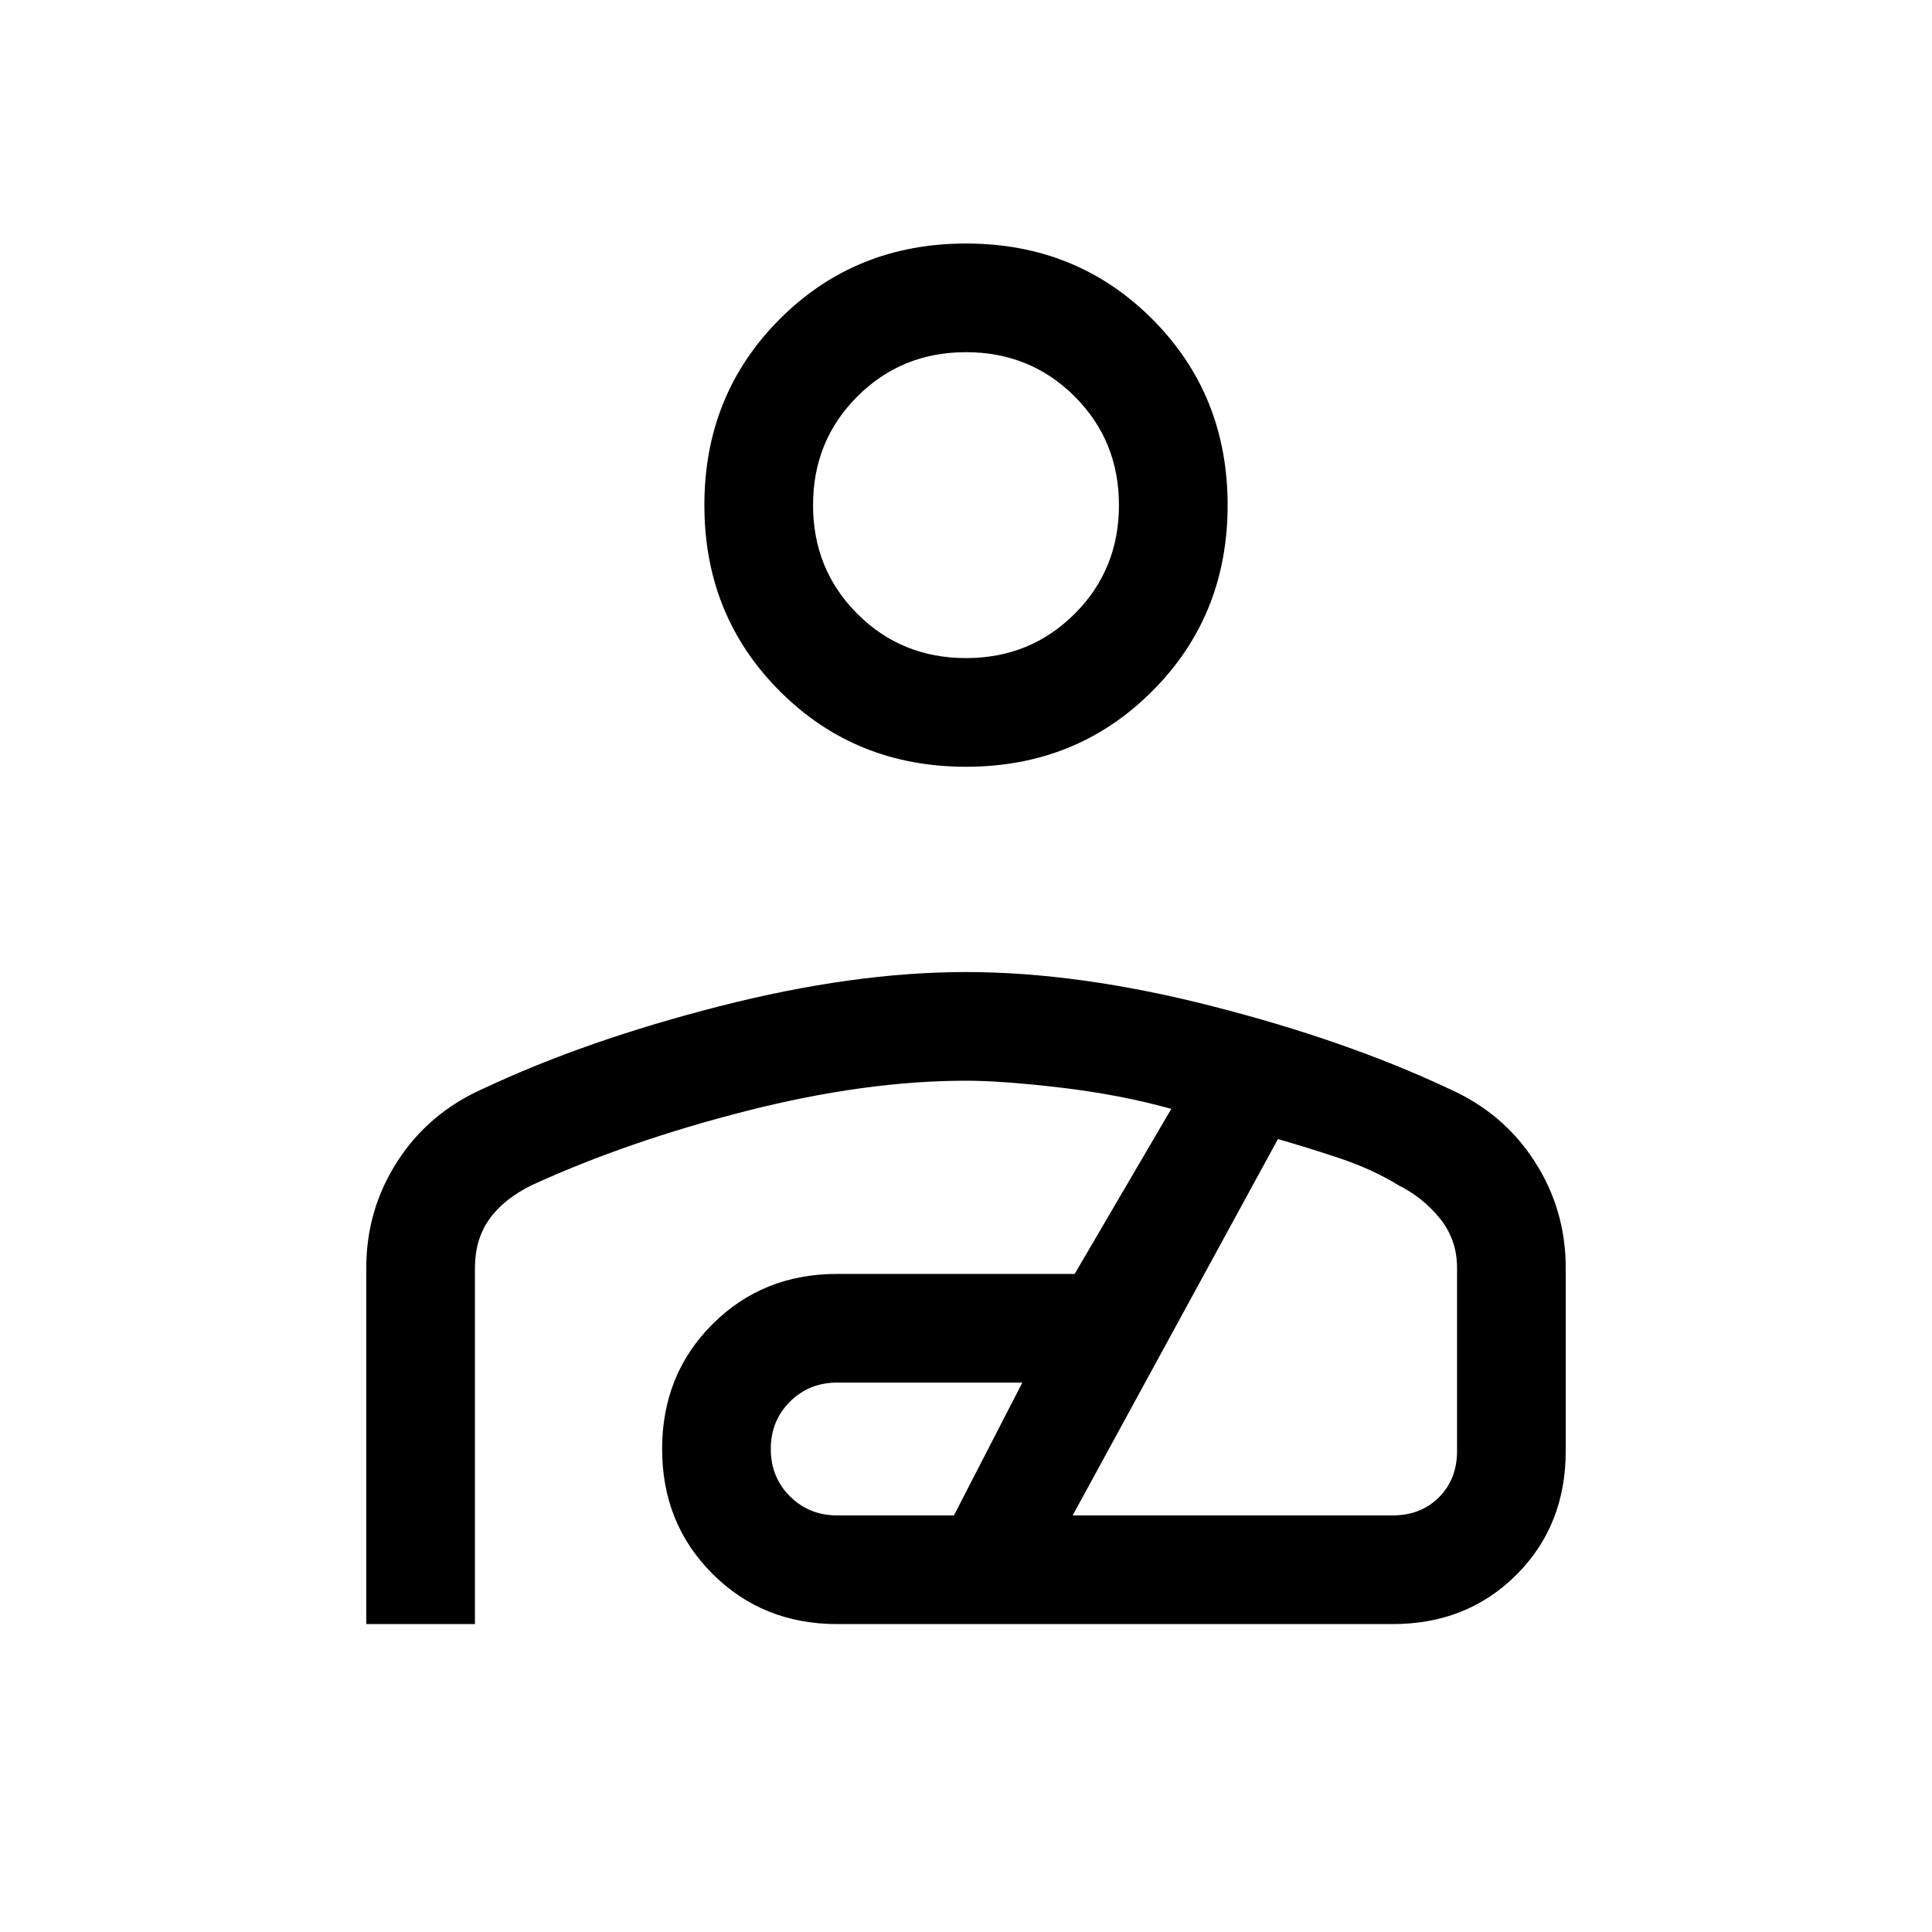 <svg xmlns="http://www.w3.org/2000/svg" height="24" width="24"><path d="M12 9.525Q10.625 9.525 9.688 8.587Q8.75 7.65 8.75 6.275Q8.75 4.9 9.688 3.962Q10.625 3.025 12 3.025Q13.375 3.025 14.312 3.962Q15.25 4.9 15.25 6.275Q15.25 7.65 14.312 8.587Q13.375 9.525 12 9.525ZM12 8.175Q12.8 8.175 13.35 7.625Q13.9 7.075 13.9 6.275Q13.9 5.475 13.35 4.925Q12.8 4.375 12 4.375Q11.2 4.375 10.65 4.925Q10.1 5.475 10.1 6.275Q10.1 7.075 10.65 7.625Q11.2 8.175 12 8.175ZM4.55 20.175V15.75Q4.55 15.025 4.938 14.425Q5.325 13.825 6 13.525Q7.275 12.925 8.938 12.5Q10.6 12.075 12 12.075Q13.4 12.075 15.062 12.5Q16.725 12.925 18 13.525Q18.675 13.825 19.062 14.425Q19.45 15.025 19.45 15.75V18.025Q19.45 18.95 18.838 19.562Q18.225 20.175 17.3 20.175H10.4Q9.475 20.175 8.85 19.55Q8.225 18.925 8.225 18Q8.225 17.075 8.85 16.45Q9.475 15.825 10.4 15.825H13.35L14.55 13.775Q13.925 13.6 13.188 13.512Q12.45 13.425 12 13.425Q10.75 13.425 9.275 13.8Q7.8 14.175 6.6 14.725Q6.25 14.9 6.075 15.15Q5.9 15.4 5.9 15.75V20.175ZM10.4 18.825H11.85L12.7 17.175H10.4Q10.05 17.175 9.812 17.413Q9.575 17.65 9.575 18Q9.575 18.35 9.812 18.587Q10.05 18.825 10.4 18.825ZM13.325 18.825H17.3Q17.65 18.825 17.875 18.6Q18.1 18.375 18.1 18.025V15.75Q18.1 15.4 17.888 15.137Q17.675 14.875 17.375 14.725Q17.05 14.525 16.638 14.387Q16.225 14.25 15.875 14.15ZM12 6.275Q12 6.275 12 6.275Q12 6.275 12 6.275Q12 6.275 12 6.275Q12 6.275 12 6.275Q12 6.275 12 6.275Q12 6.275 12 6.275Q12 6.275 12 6.275Q12 6.275 12 6.275ZM12 16.375Q12 16.375 12 16.375Q12 16.375 12 16.375Q12 16.375 12 16.375Q12 16.375 12 16.375Q12 16.375 12 16.375Q12 16.375 12 16.375Q12 16.375 12 16.375Q12 16.375 12 16.375Q12 16.375 12 16.375Q12 16.375 12 16.375Q12 16.375 12 16.375Q12 16.375 12 16.375Q12 16.375 12 16.375Q12 16.375 12 16.375Z"/></svg>